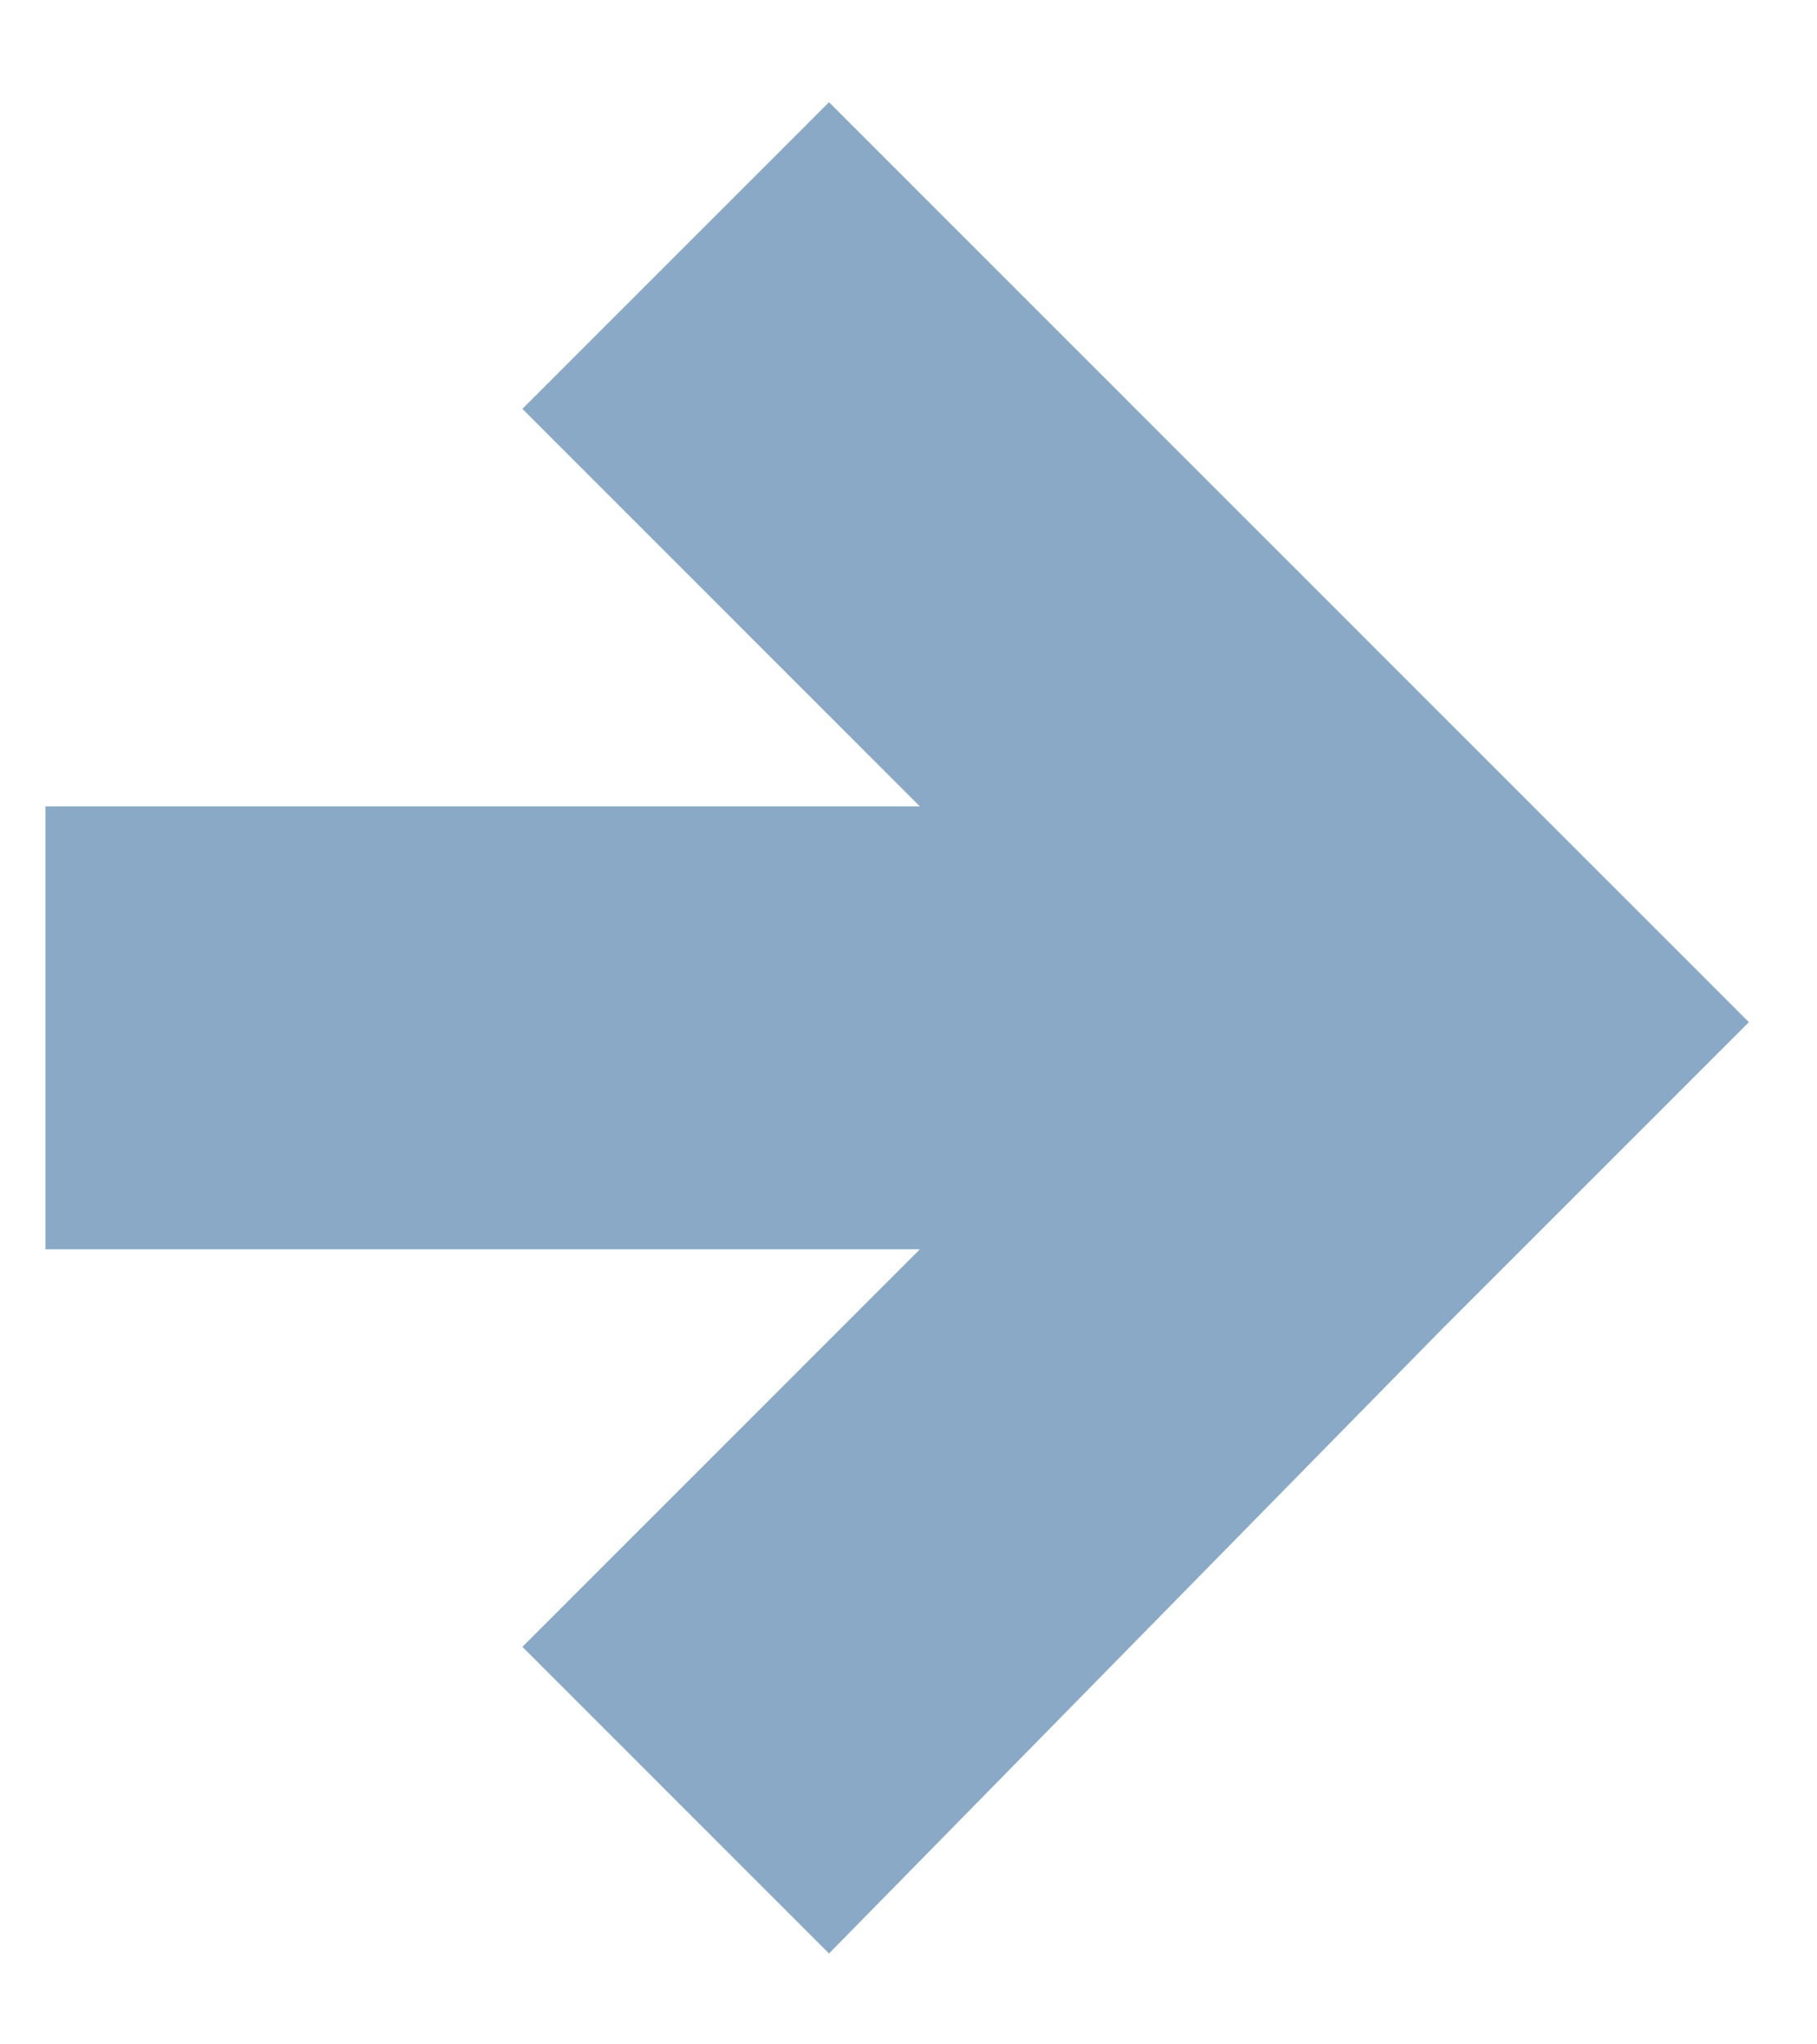 <?xml version="1.0" encoding="utf-8"?>
<!-- Generator: Adobe Illustrator 20.1.0, SVG Export Plug-In . SVG Version: 6.00 Build 0)  -->
<!DOCTYPE svg PUBLIC "-//W3C//DTD SVG 1.1//EN" "http://www.w3.org/Graphics/SVG/1.1/DTD/svg11.dtd">
<svg version="1.1" id="SvgjsSvg1000" xmlns:svgjs="http://svgjs.com/svgjs"
	 xmlns="http://www.w3.org/2000/svg" xmlns:xlink="http://www.w3.org/1999/xlink" x="0px" y="0px" width="16px" height="18px"
	 viewBox="0 0 16 18" style="enable-background:new 0 0 16 18;" xml:space="preserve">
<style type="text/css">
	.st0{opacity:0.5;fill:#14558F;}
</style>
<path id="SvgjsPath1007" class="st0" d="M12.7,6.3L12.7,6.3L15.4,9l0,0l0,0l-2.7,2.7l0,0l-5.4,5.5l-2.7-2.7l3.5-3.5H0.4V7.1h7.7
	L4.6,3.6l2.7-2.7L12.7,6.3z"/>
</svg>

